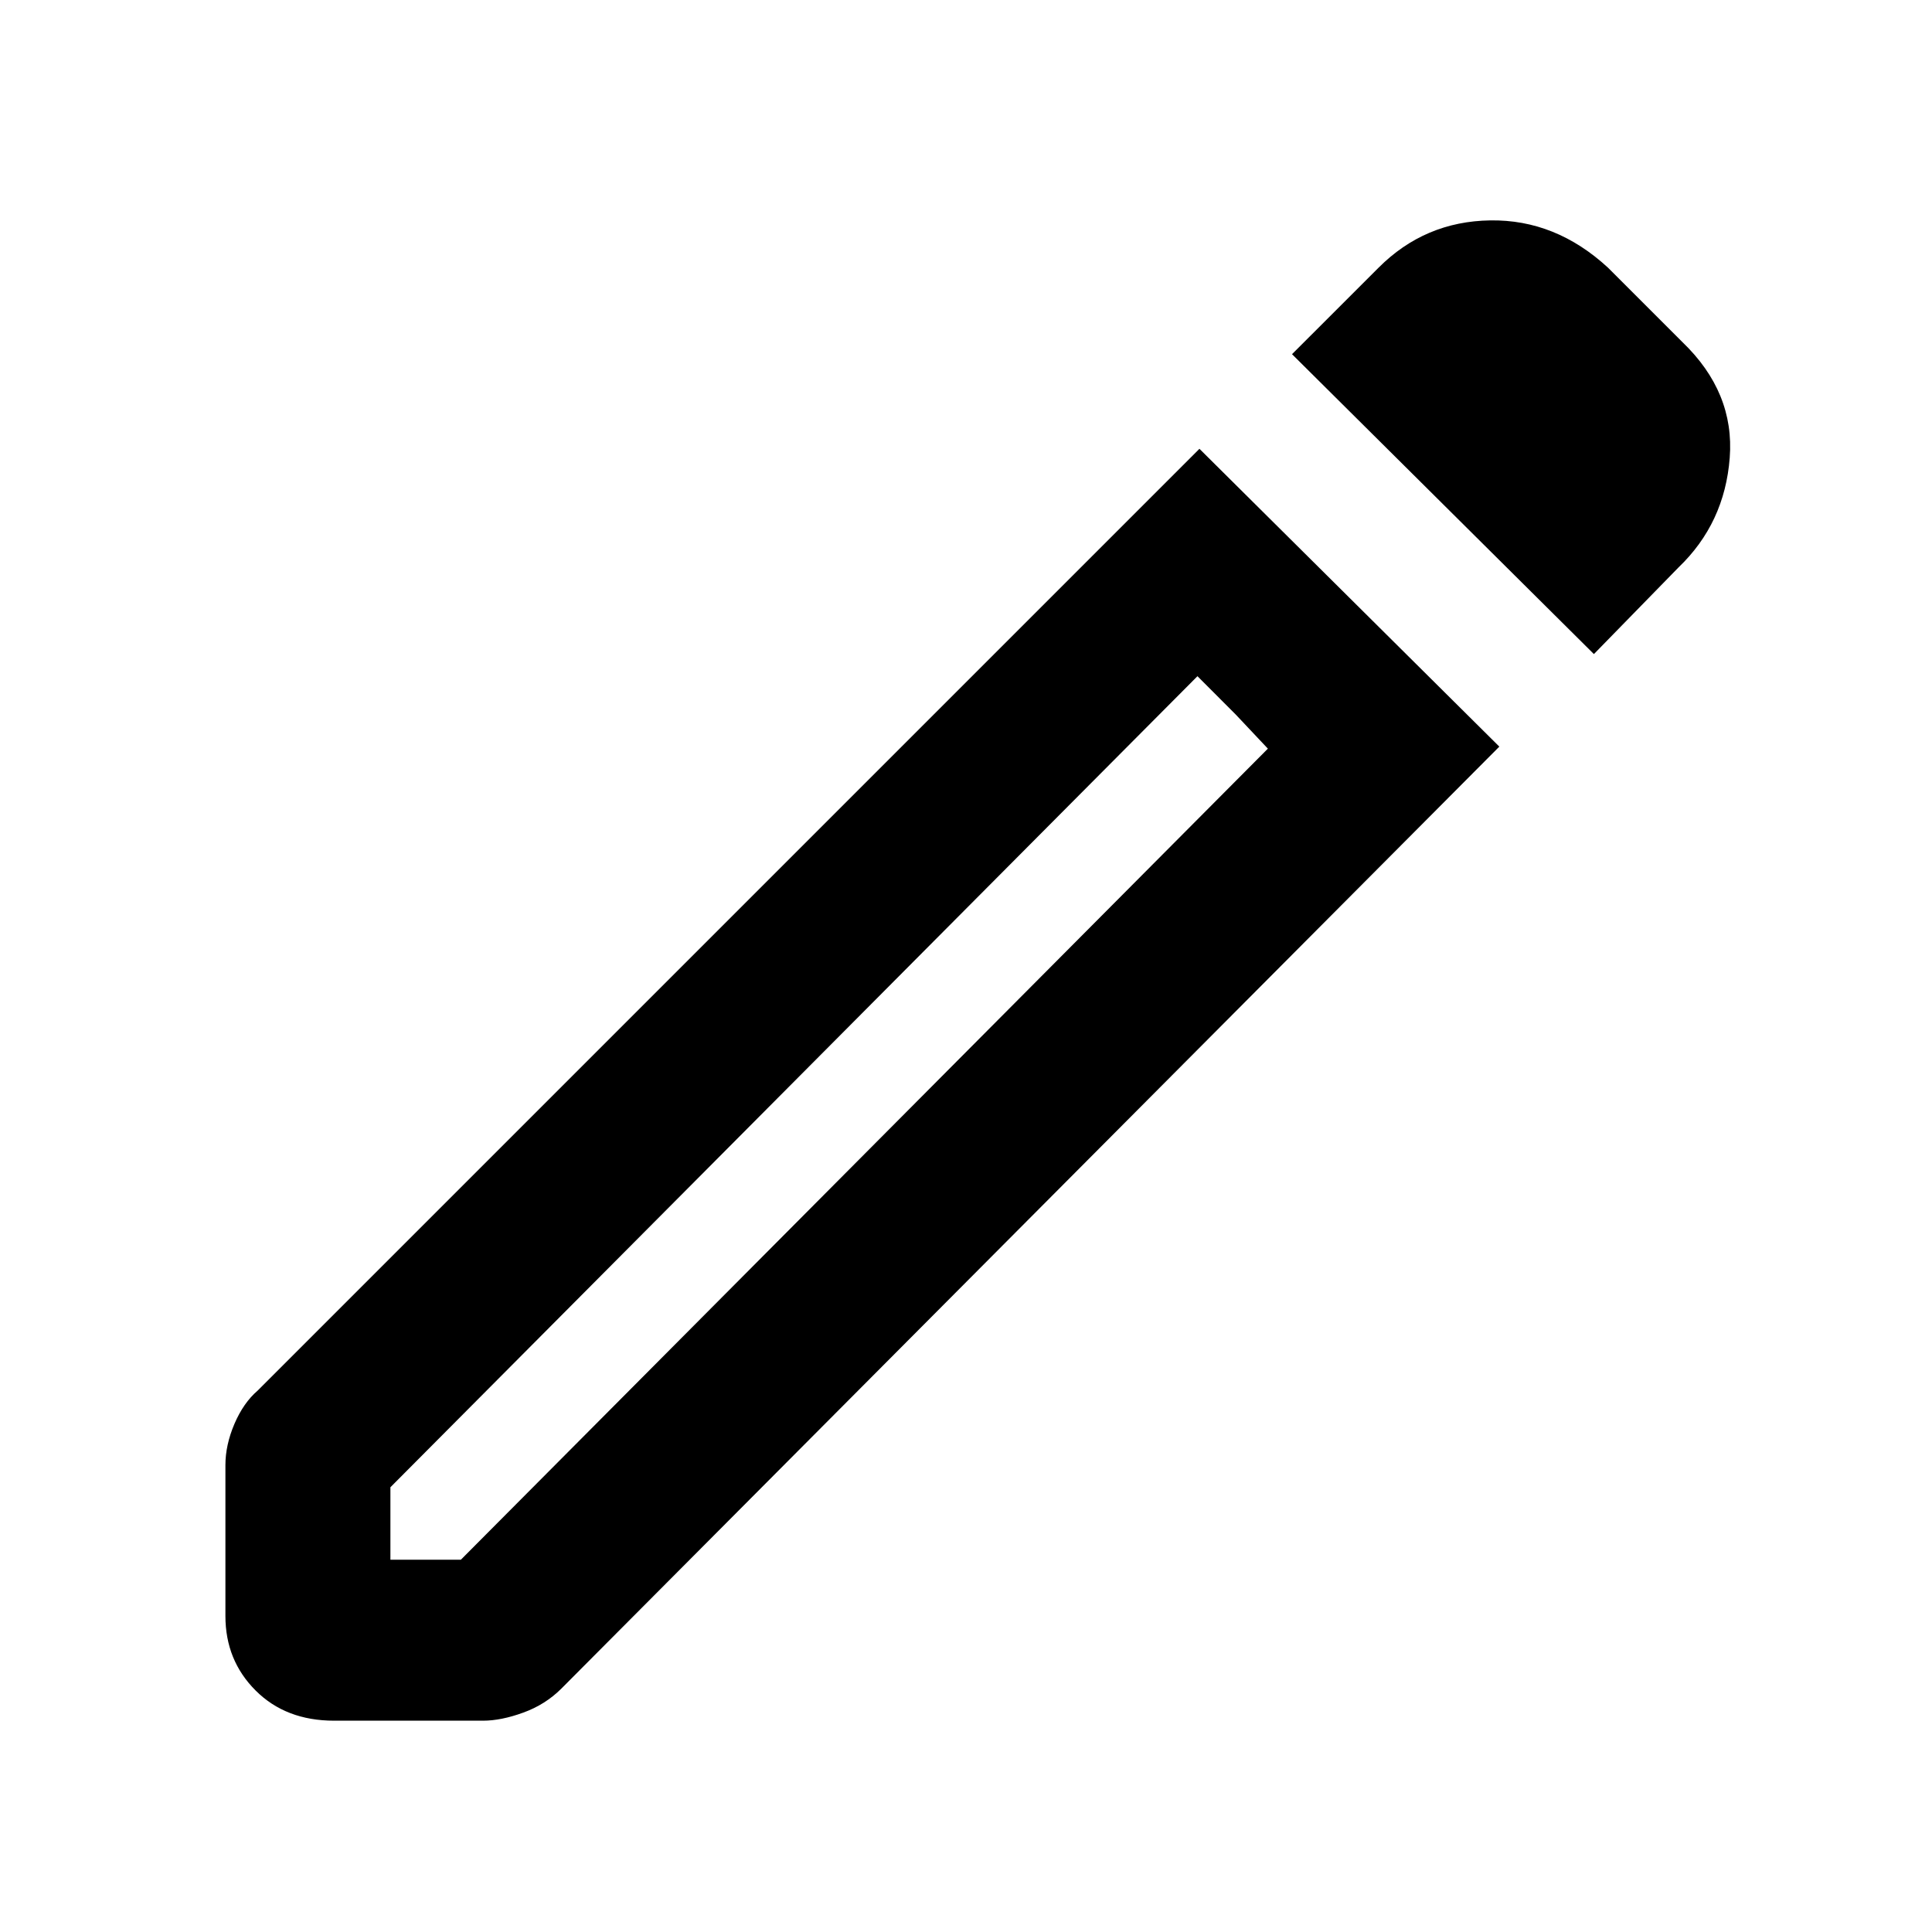 <svg xmlns="http://www.w3.org/2000/svg" height="40" width="40"><path d="M8.083 32.292H9.542L26.25 15.5L24.792 14L8.083 30.792ZM33 13.542 26.75 7.333 28.542 5.542Q29.5 4.583 30.854 4.563Q32.208 4.542 33.292 5.542L34.833 7.083Q35.917 8.125 35.812 9.479Q35.708 10.833 34.75 11.75ZM6.917 35.625Q5.917 35.625 5.292 35Q4.667 34.375 4.667 33.458V30.333Q4.667 29.917 4.854 29.479Q5.042 29.042 5.333 28.792L24.833 9.292L31.042 15.458L11.625 34.958Q11.292 35.292 10.833 35.458Q10.375 35.625 10 35.625ZM25.583 14.792 24.792 14 26.25 15.5Z"/></svg>